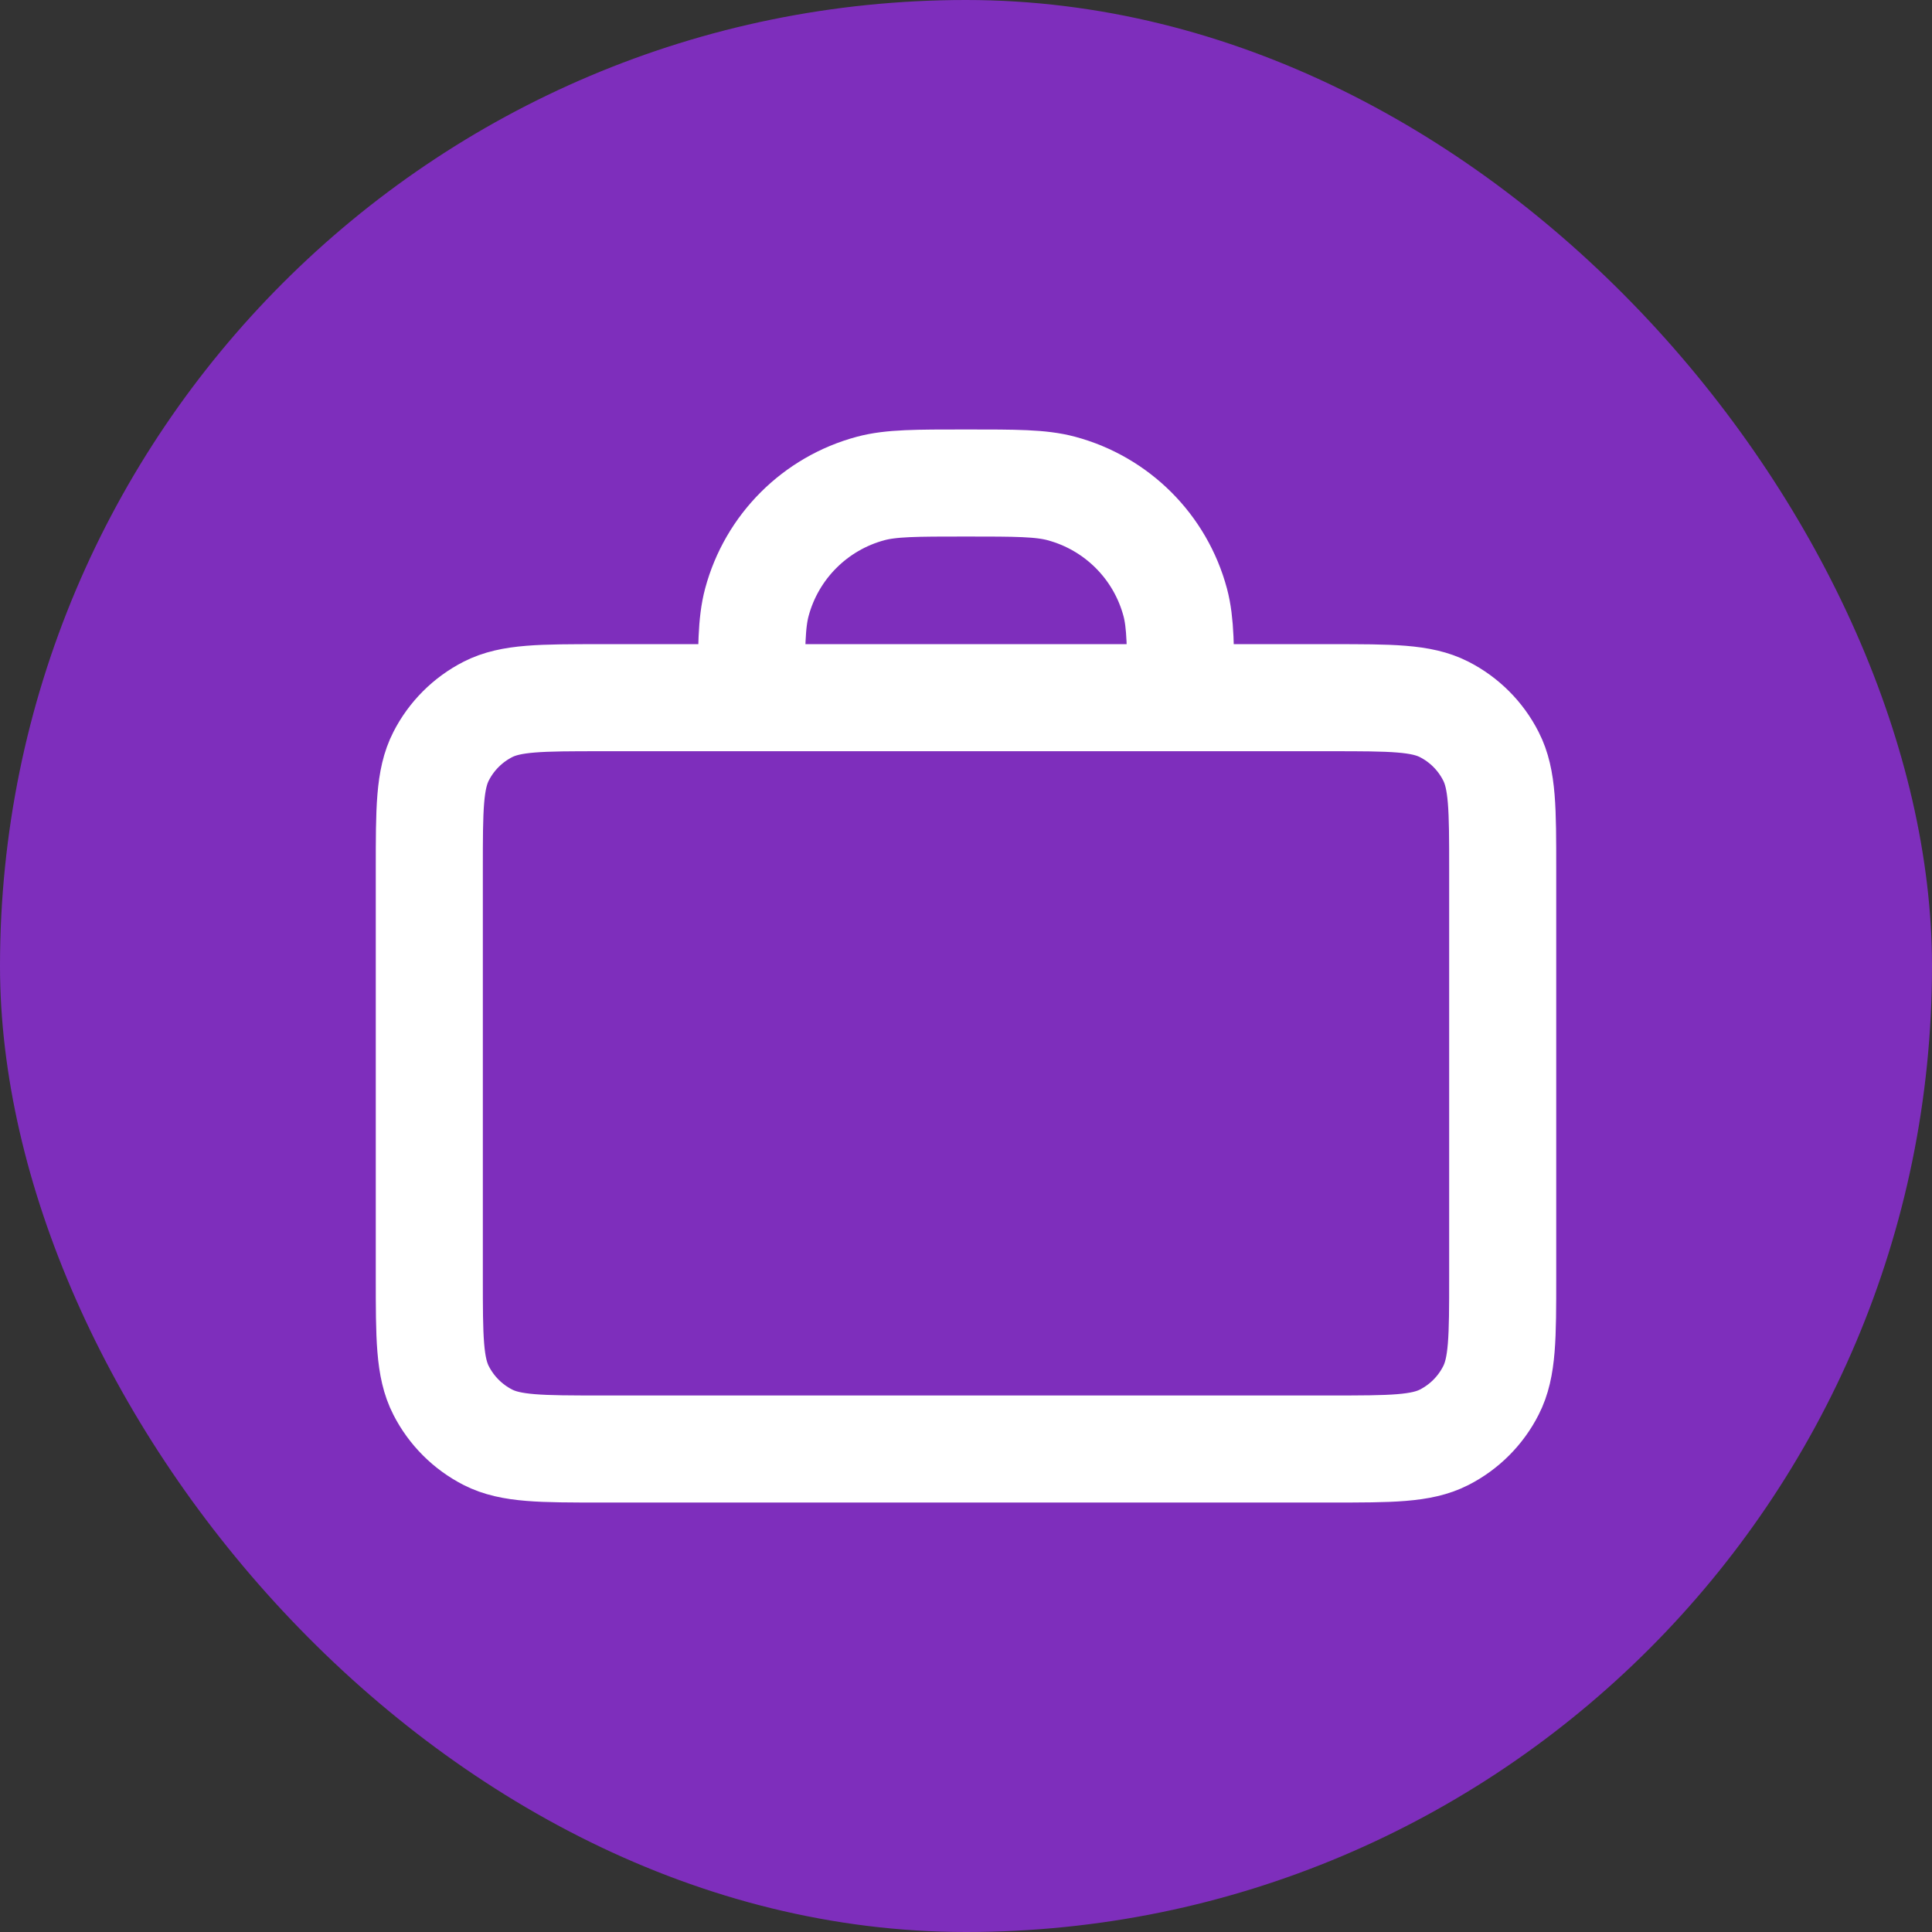 <svg width="24" height="24" viewBox="0 0 24 24" fill="none" xmlns="http://www.w3.org/2000/svg">
<rect x="0" y="0" width="24" height="24" fill="#333333" stroke="none"/>
<rect width="24" height="24" rx="12" fill="#7E2EBC"/>
<path d="M14.667 8.667C14.667 8.047 14.667 7.737 14.599 7.482C14.414 6.792 13.875 6.253 13.184 6.068C12.93 6 12.62 6 12 6C11.38 6 11.07 6 10.816 6.068C10.126 6.253 9.587 6.792 9.402 7.482C9.334 7.737 9.334 8.047 9.334 8.667M7.467 18H16.534C17.28 18 17.654 18 17.939 17.855C18.19 17.727 18.394 17.523 18.521 17.272C18.667 16.987 18.667 16.613 18.667 15.867V10.8C18.667 10.053 18.667 9.68 18.521 9.395C18.394 9.144 18.19 8.94 17.939 8.812C17.654 8.667 17.28 8.667 16.534 8.667H7.467C6.72 8.667 6.347 8.667 6.062 8.812C5.811 8.94 5.607 9.144 5.479 9.395C5.333 9.68 5.333 10.053 5.333 10.8V15.867C5.333 16.613 5.333 16.987 5.479 17.272C5.607 17.523 5.811 17.727 6.062 17.855C6.347 18 6.72 18 7.467 18Z" stroke="white" stroke-width="1.33" stroke-linecap="round" stroke-linejoin="round"/>
</svg>
